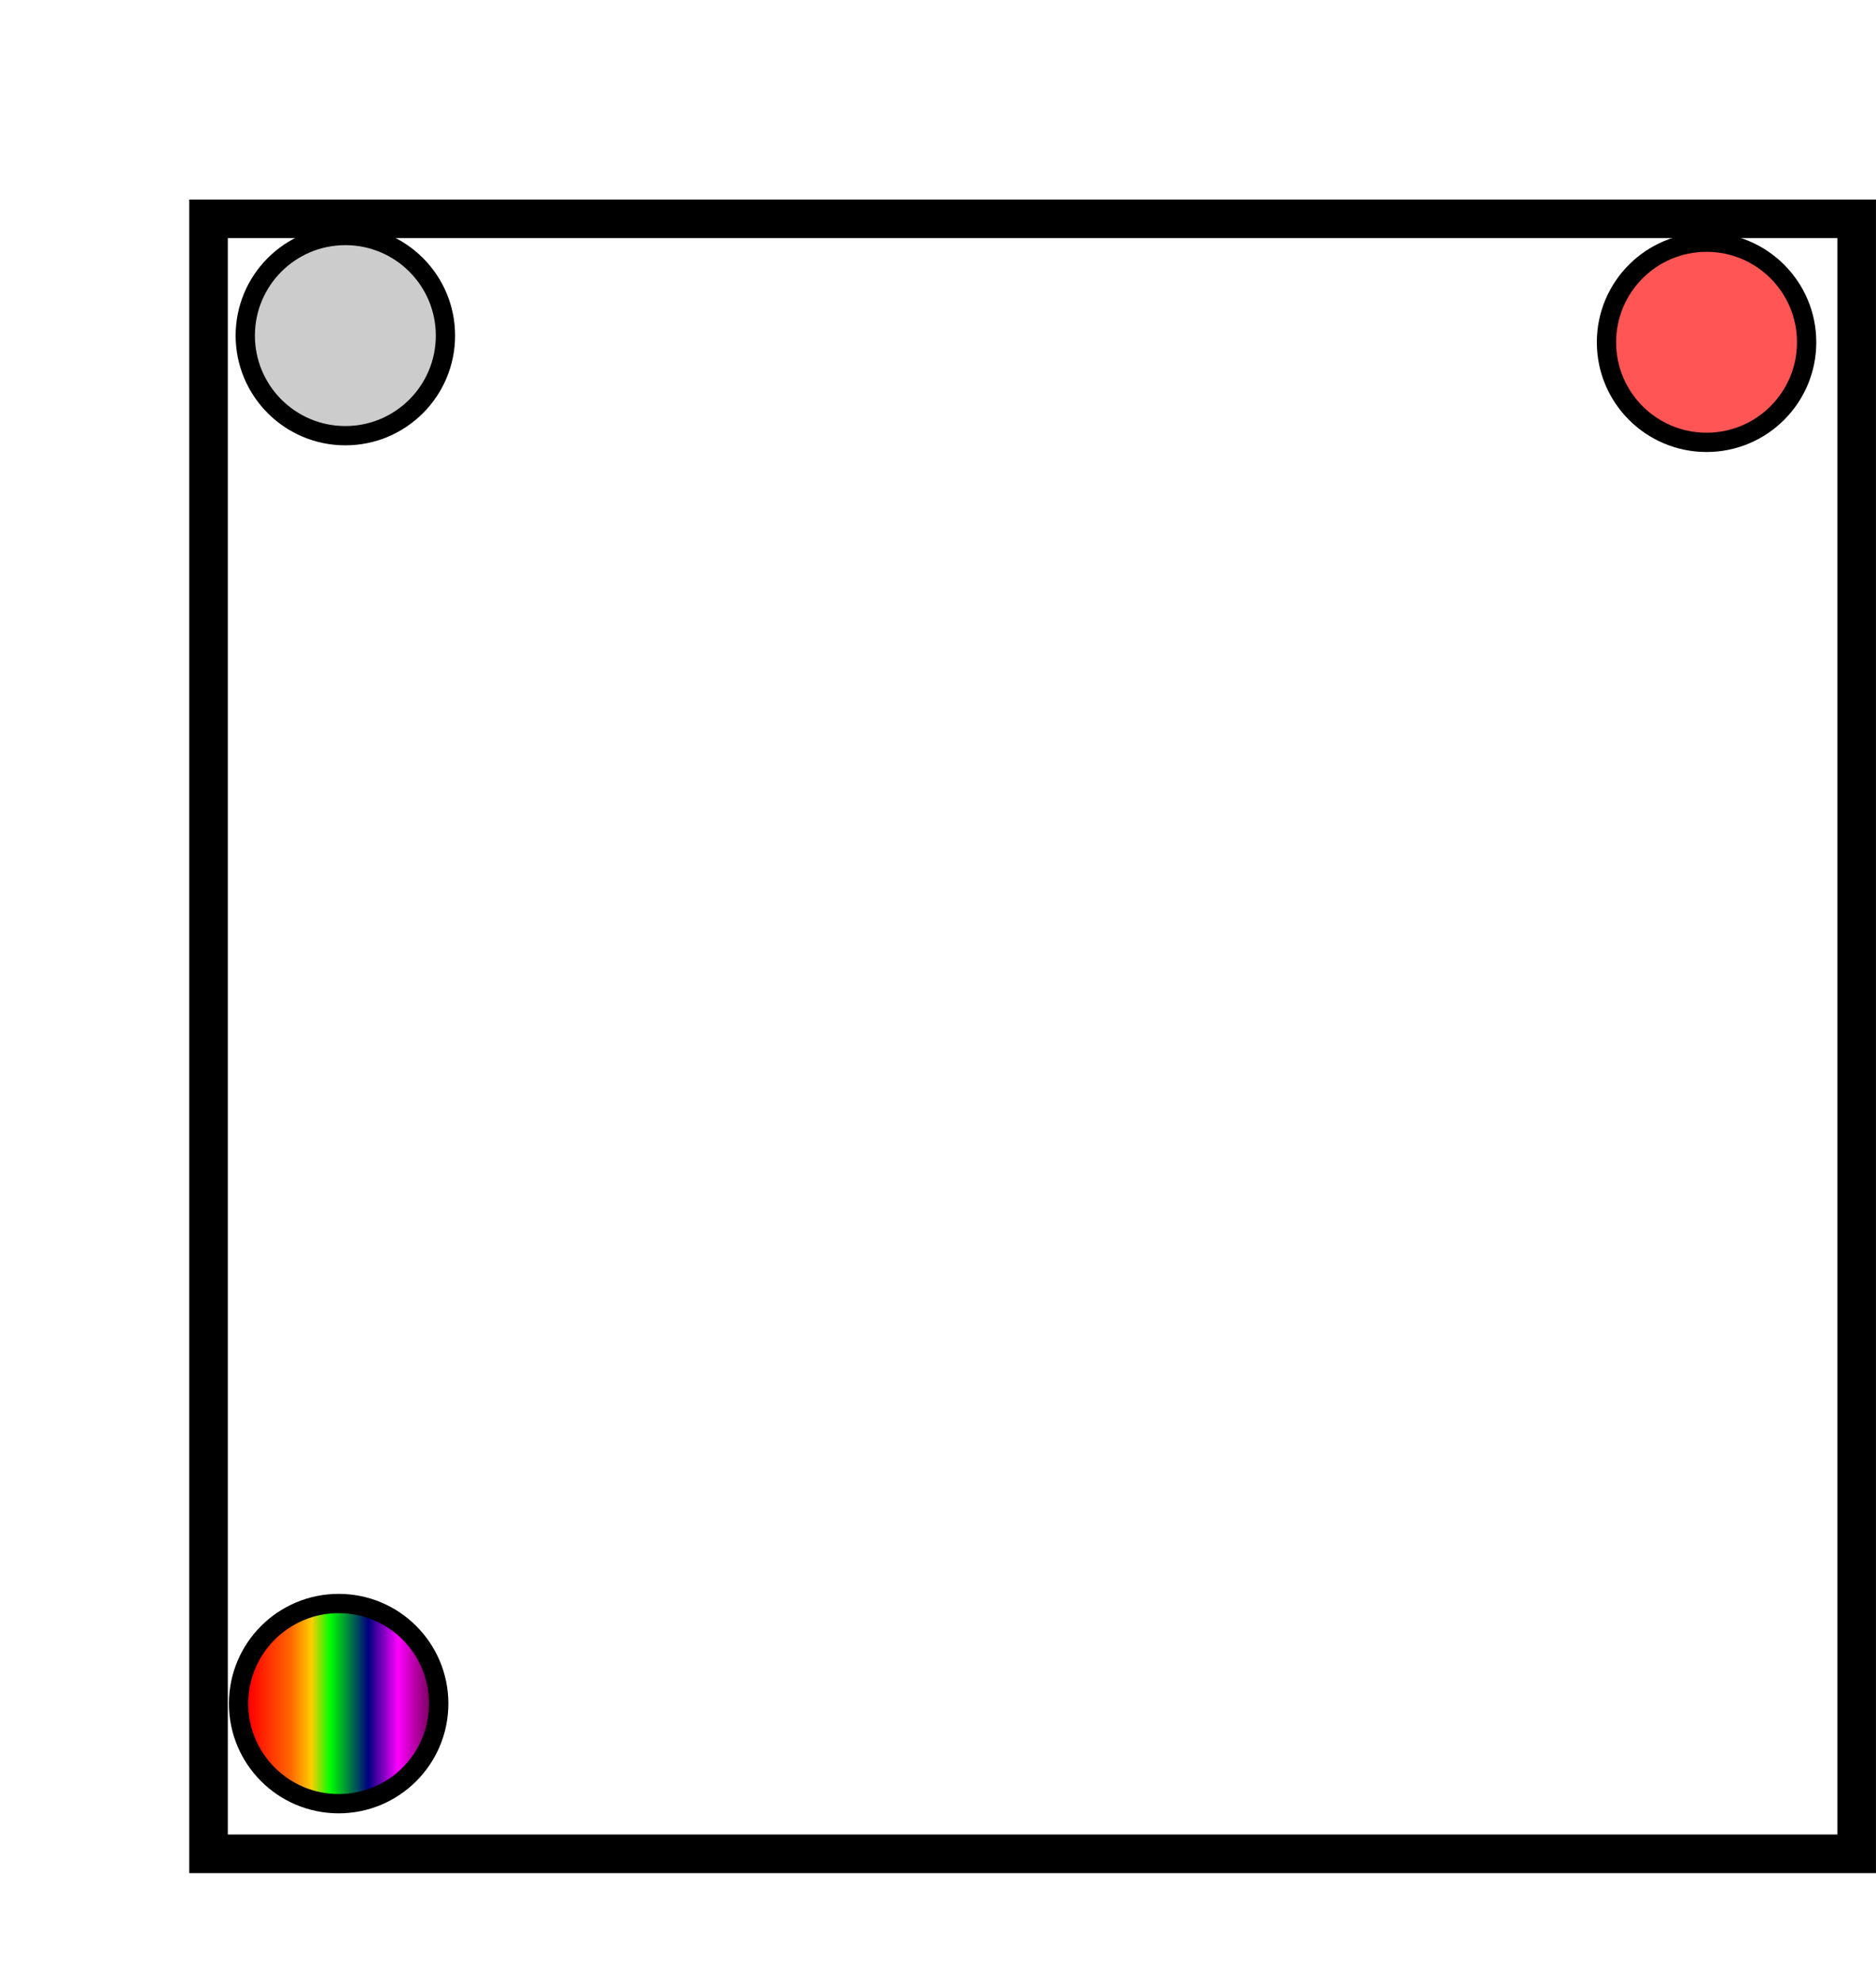 <?xml version="1.0" encoding="UTF-8" standalone="no"?>
<!-- Created with Inkscape (http://www.inkscape.org/) -->

<svg
   width="48.66mm"
   height="51.413mm"
   viewBox="0 0 48.66 51.413"
   version="1.1"
   id="svg5"
   inkscape:version="1.1.2 (b8e25be833, 2022-02-05)"
   sodipodi:docname="photom Chamber.svg"
   xmlns:inkscape="http://www.inkscape.org/namespaces/inkscape"
   xmlns:sodipodi="http://sodipodi.sourceforge.net/DTD/sodipodi-0.dtd"
   xmlns:xlink="http://www.w3.org/1999/xlink"
   xmlns="http://www.w3.org/2000/svg"
   xmlns:svg="http://www.w3.org/2000/svg">
  <sodipodi:namedview
     id="namedview7"
     pagecolor="#ffffff"
     bordercolor="#999999"
     borderopacity="1"
     inkscape:pageshadow="0"
     inkscape:pageopacity="0"
     inkscape:pagecheckerboard="0"
     inkscape:document-units="mm"
     showgrid="false"
     fit-margin-top="0"
     fit-margin-left="0"
     fit-margin-right="0"
     fit-margin-bottom="0"
     inkscape:zoom="3.0574074"
     inkscape:cx="48.243489"
     inkscape:cy="111.69594"
     inkscape:window-width="1920"
     inkscape:window-height="1018"
     inkscape:window-x="-1926"
     inkscape:window-y="-6"
     inkscape:window-maximized="1"
     inkscape:current-layer="layer1" />
  <defs
     id="defs2">
    <linearGradient
       inkscape:collect="always"
       id="linearGradient11758">
      <stop
         style="stop-color:#ff0000;stop-opacity:1;"
         offset="0"
         id="stop11754" />
      <stop
         style="stop-color:#ff6600;stop-opacity:1"
         offset="0.208"
         id="stop11796" />
      <stop
         style="stop-color:#ffcc00;stop-opacity:1"
         offset="0.313"
         id="stop11926" />
      <stop
         style="stop-color:#00ff00;stop-opacity:1"
         offset="0.406"
         id="stop12376" />
      <stop
         style="stop-color:#000080;stop-opacity:1"
         offset="0.599"
         id="stop12442" />
      <stop
         style="stop-color:#ff00ff;stop-opacity:1"
         offset="0.748"
         id="stop12508" />
      <stop
         style="stop-color:#2b0000;stop-opacity:1"
         offset="1"
         id="stop11756" />
    </linearGradient>
    <linearGradient
       inkscape:collect="always"
       xlink:href="#linearGradient11758"
       id="linearGradient11760"
       x1="92.087"
       y1="119.163"
       x2="97.26"
       y2="119.163"
       gradientUnits="userSpaceOnUse" />
  </defs>
  <g
     inkscape:label="Layer 1"
     inkscape:groupmode="layer"
     id="layer1"
     transform="translate(-85.629,-74.979)">
    <rect
       style="fill:none;stroke:#000000;stroke-width:1;stroke-linecap:round;stroke-miterlimit:4;stroke-dasharray:none"
       id="rect9342"
       width="42.75"
       height="42.404"
       x="91.038"
       y="80.654" />
    <circle
       style="fill:#cccccc;stroke:#000000;stroke-width:0.5;stroke-linecap:round;stroke-miterlimit:4;stroke-dasharray:none;stroke-opacity:1"
       id="path10261-5"
       cx="94.587"
       cy="83.683"
       r="2.596" />
    <circle
       style="fill:#ff5555;stroke:#000000;stroke-width:0.5;stroke-linecap:round;stroke-miterlimit:4;stroke-dasharray:none;stroke-opacity:1"
       id="path10261-5-8"
       cx="129.894"
       cy="83.856"
       r="2.596" />
    <circle
       style="fill:url(#linearGradient11760);fill-opacity:1;stroke:#000000;stroke-width:0.5;stroke-linecap:round;stroke-miterlimit:4;stroke-dasharray:none;stroke-opacity:1"
       id="path10261-5-0"
       cx="94.413"
       cy="119.163"
       r="2.596" />
  </g>
</svg>
